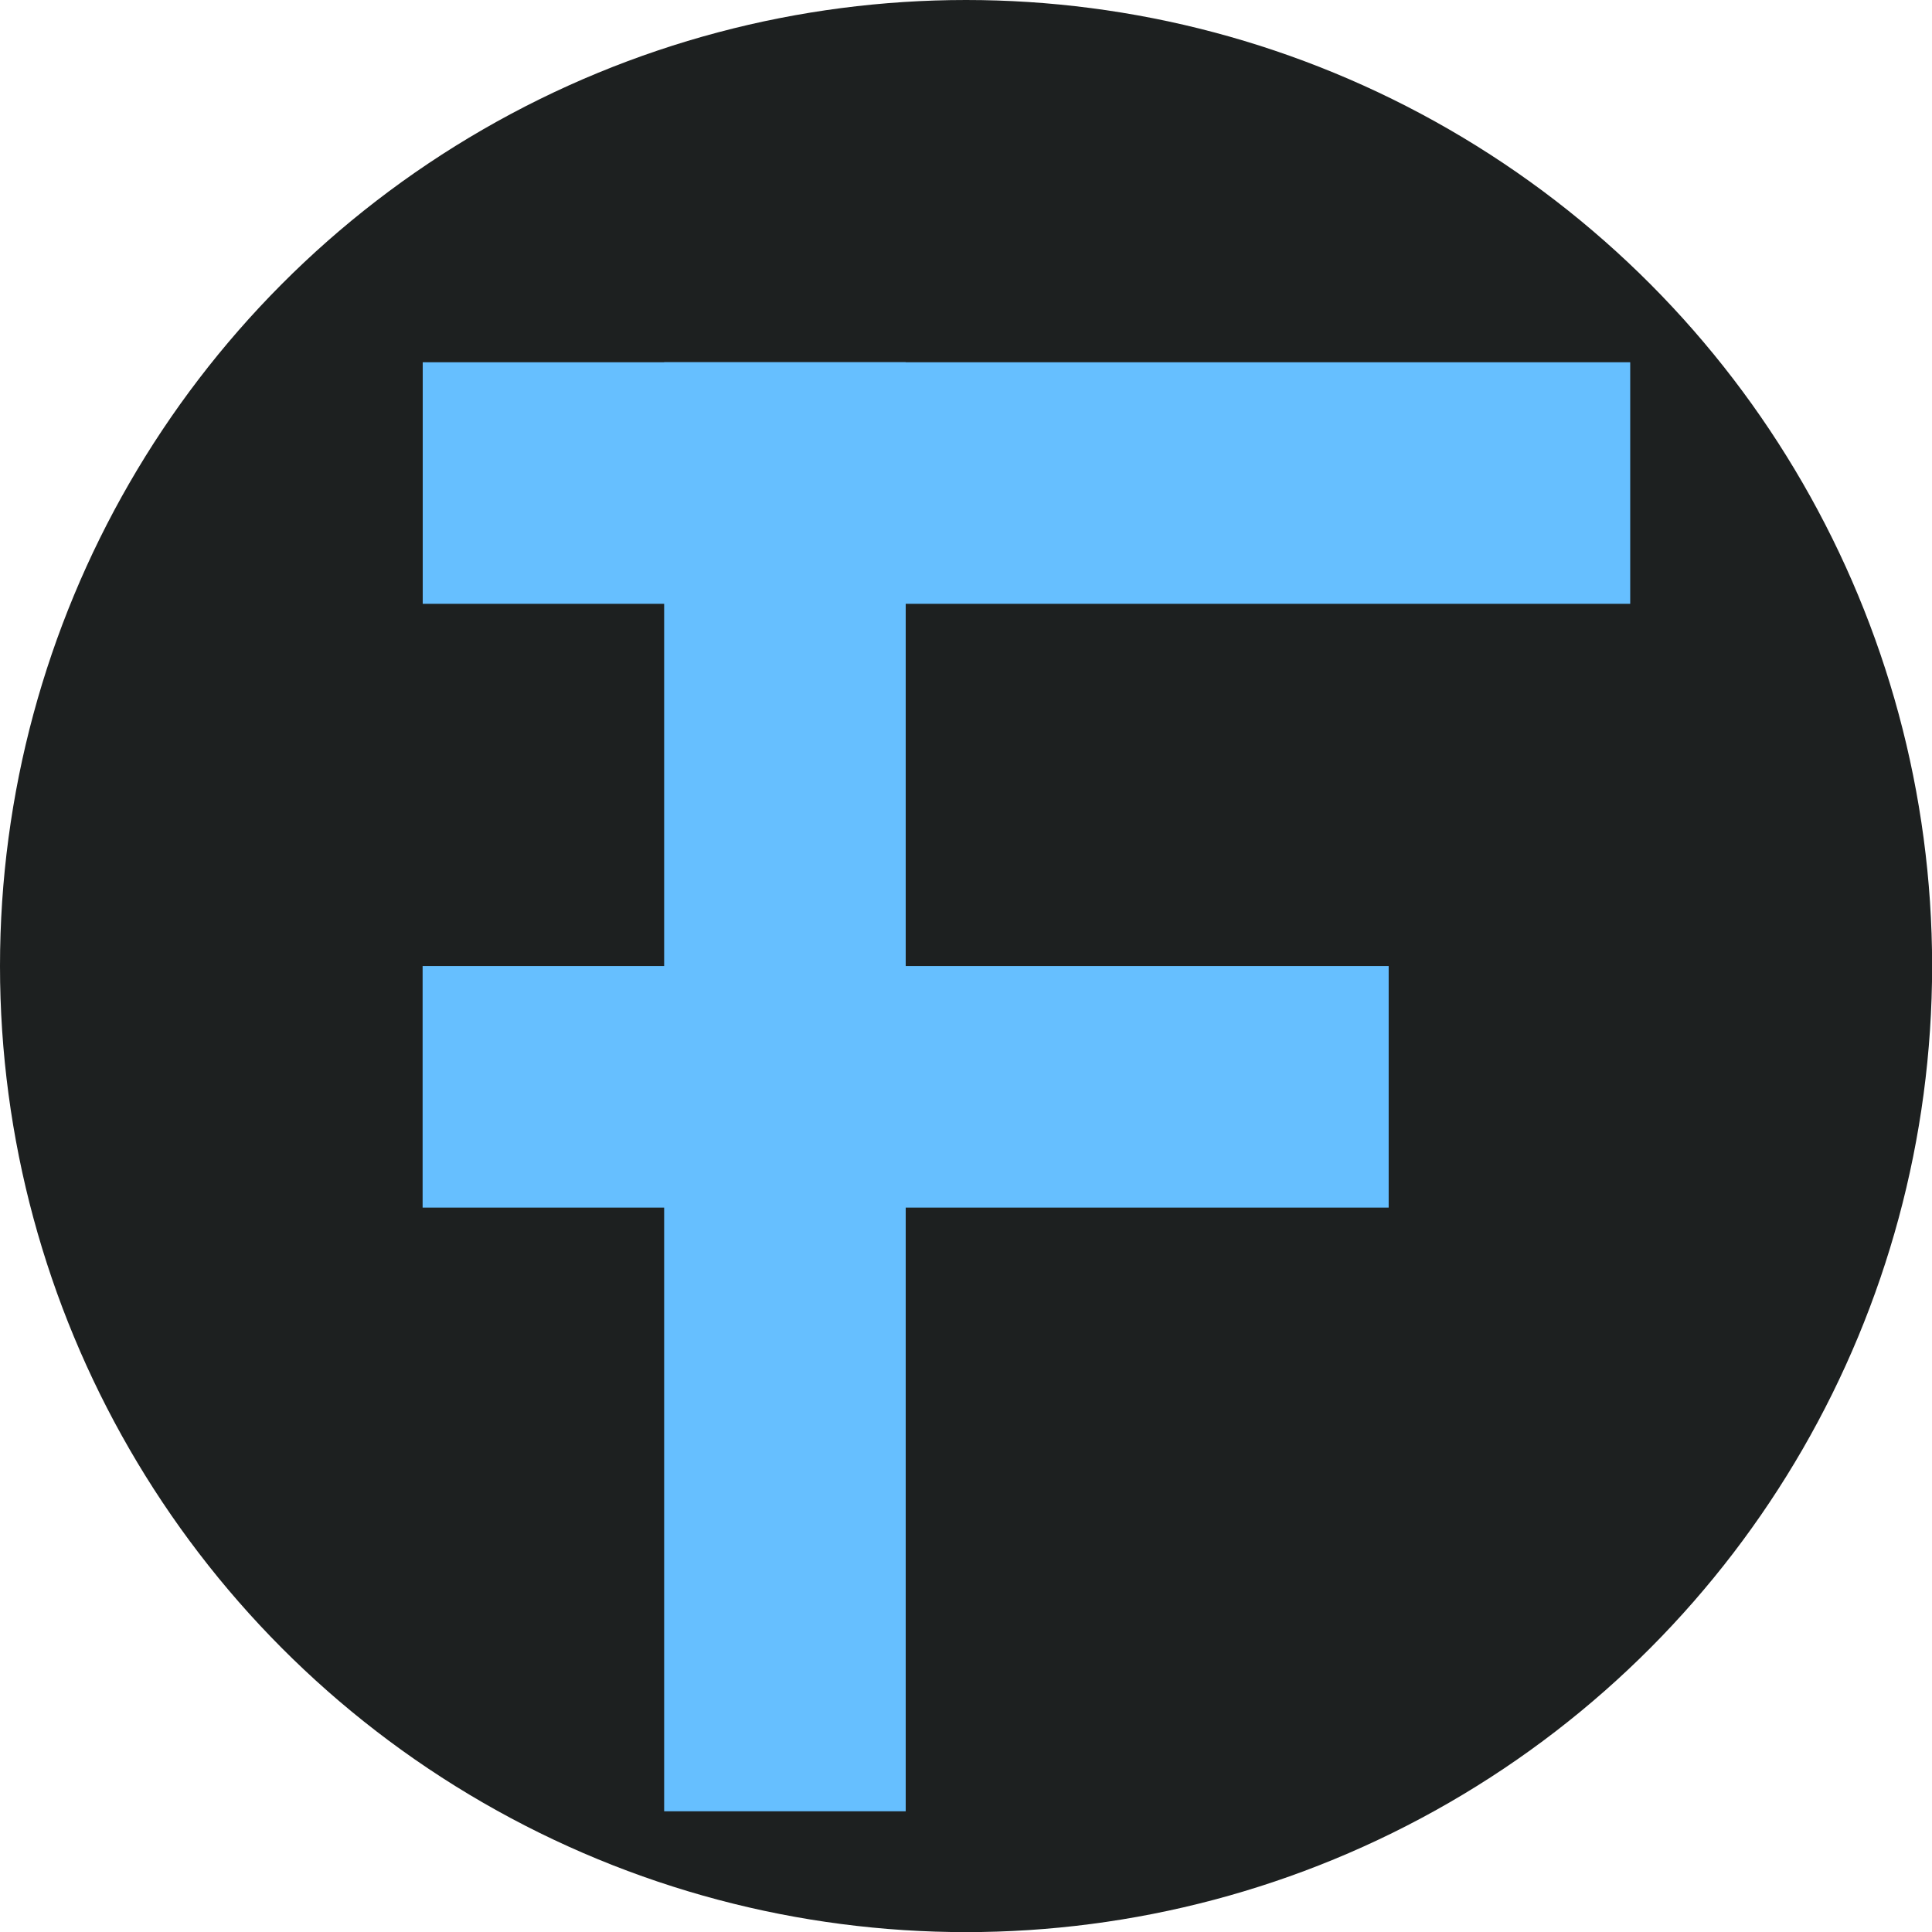 <?xml version="1.0" encoding="UTF-8"?>
<svg width="64" height="64" version="1.1" viewBox="0 0 16.933 16.933" xmlns="http://www.w3.org/2000/svg" xmlns:cc="http://creativecommons.org/ns#" xmlns:dc="http://purl.org/dc/elements/1.1/" xmlns:rdf="http://www.w3.org/1999/02/22-rdf-syntax-ns#">
 <g>
  <circle cx="8.467" cy="8.467" r="8.467" fill="#1d2020" stroke-dasharray="1.587, 0.529" stroke-width=".529"/>
  <g fill="#66bfff">
   <rect x="5.821" y="3.175" width="2.117" height="12.7" stroke-dasharray="1.514, 0.505" stroke-width=".505"/>
   <rect transform="rotate(90)" x="3.175" y="-14.288" width="2.117" height="10.583" stroke-dasharray="1.383, 0.461" stroke-width=".461"/>
   <rect transform="rotate(90)" x="8.467" y="-12.171" width="2.117" height="8.467" stroke-dasharray="1.237, 0.412" stroke-width=".412"/>
  </g>
 </g>
</svg>
